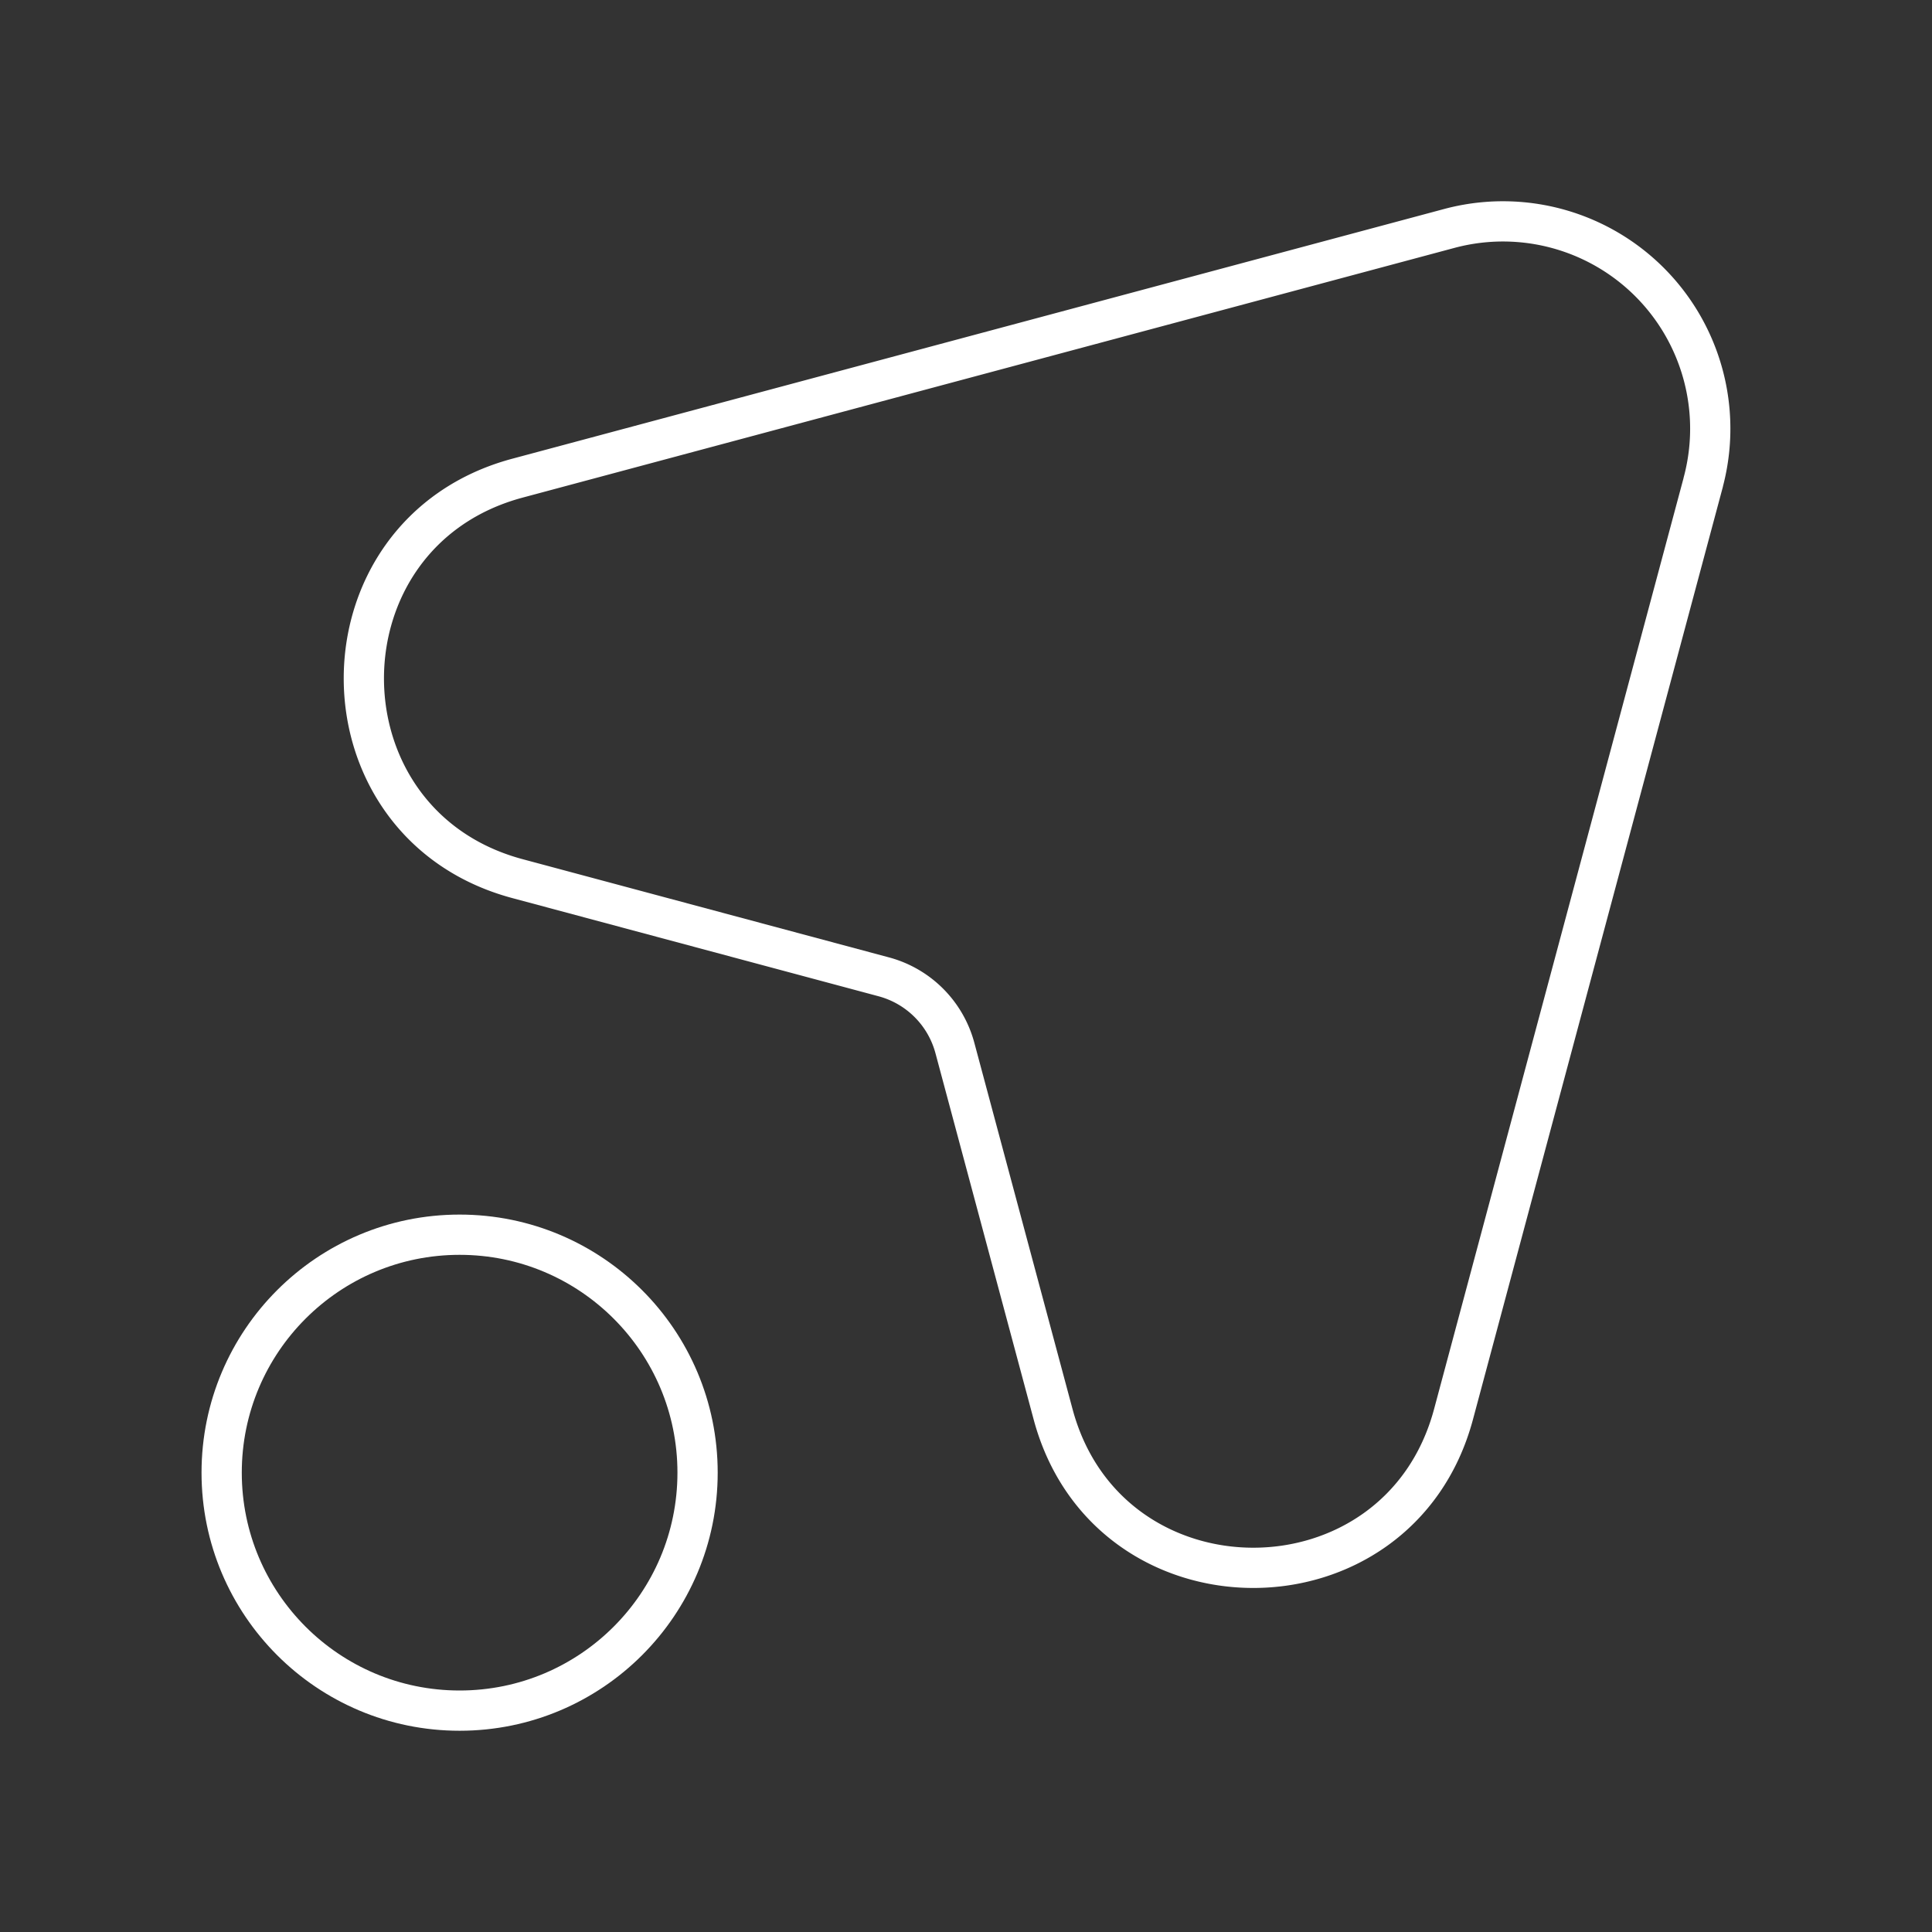 <svg width="256" height="256" viewBox="0 0 48 48" xmlns="http://www.w3.org/2000/svg"><rect x="0" y="0" width="48" height="48" fill="#333333" stroke="none"/><rect x="0" y="0" width="48" height="48" rx="8" fill="none"/><svg xmlns="http://www.w3.org/2000/svg" viewBox="0 0 48 48" fill="#ffffff" x="0" y="0" width="48" height="48"><circle cx="11.419" cy="36.588" r="5.912" fill="none" stroke="#ffffff" stroke-linecap="round" stroke-linejoin="round"/><path fill="none" stroke="#ffffff" stroke-linecap="round" stroke-linejoin="round" d="m42.317 11.982l-6.205 23.156c-1.365 5.086-8.582 5.086-9.948 0l-2.44-9.101a2.5 2.5 0 0 0-1.767-1.768l-9.102-2.44c-5.087-1.366-5.087-8.583 0-9.949L36.01 5.675a5.15 5.15 0 0 1 6.306 6.306z"/></svg></svg>
